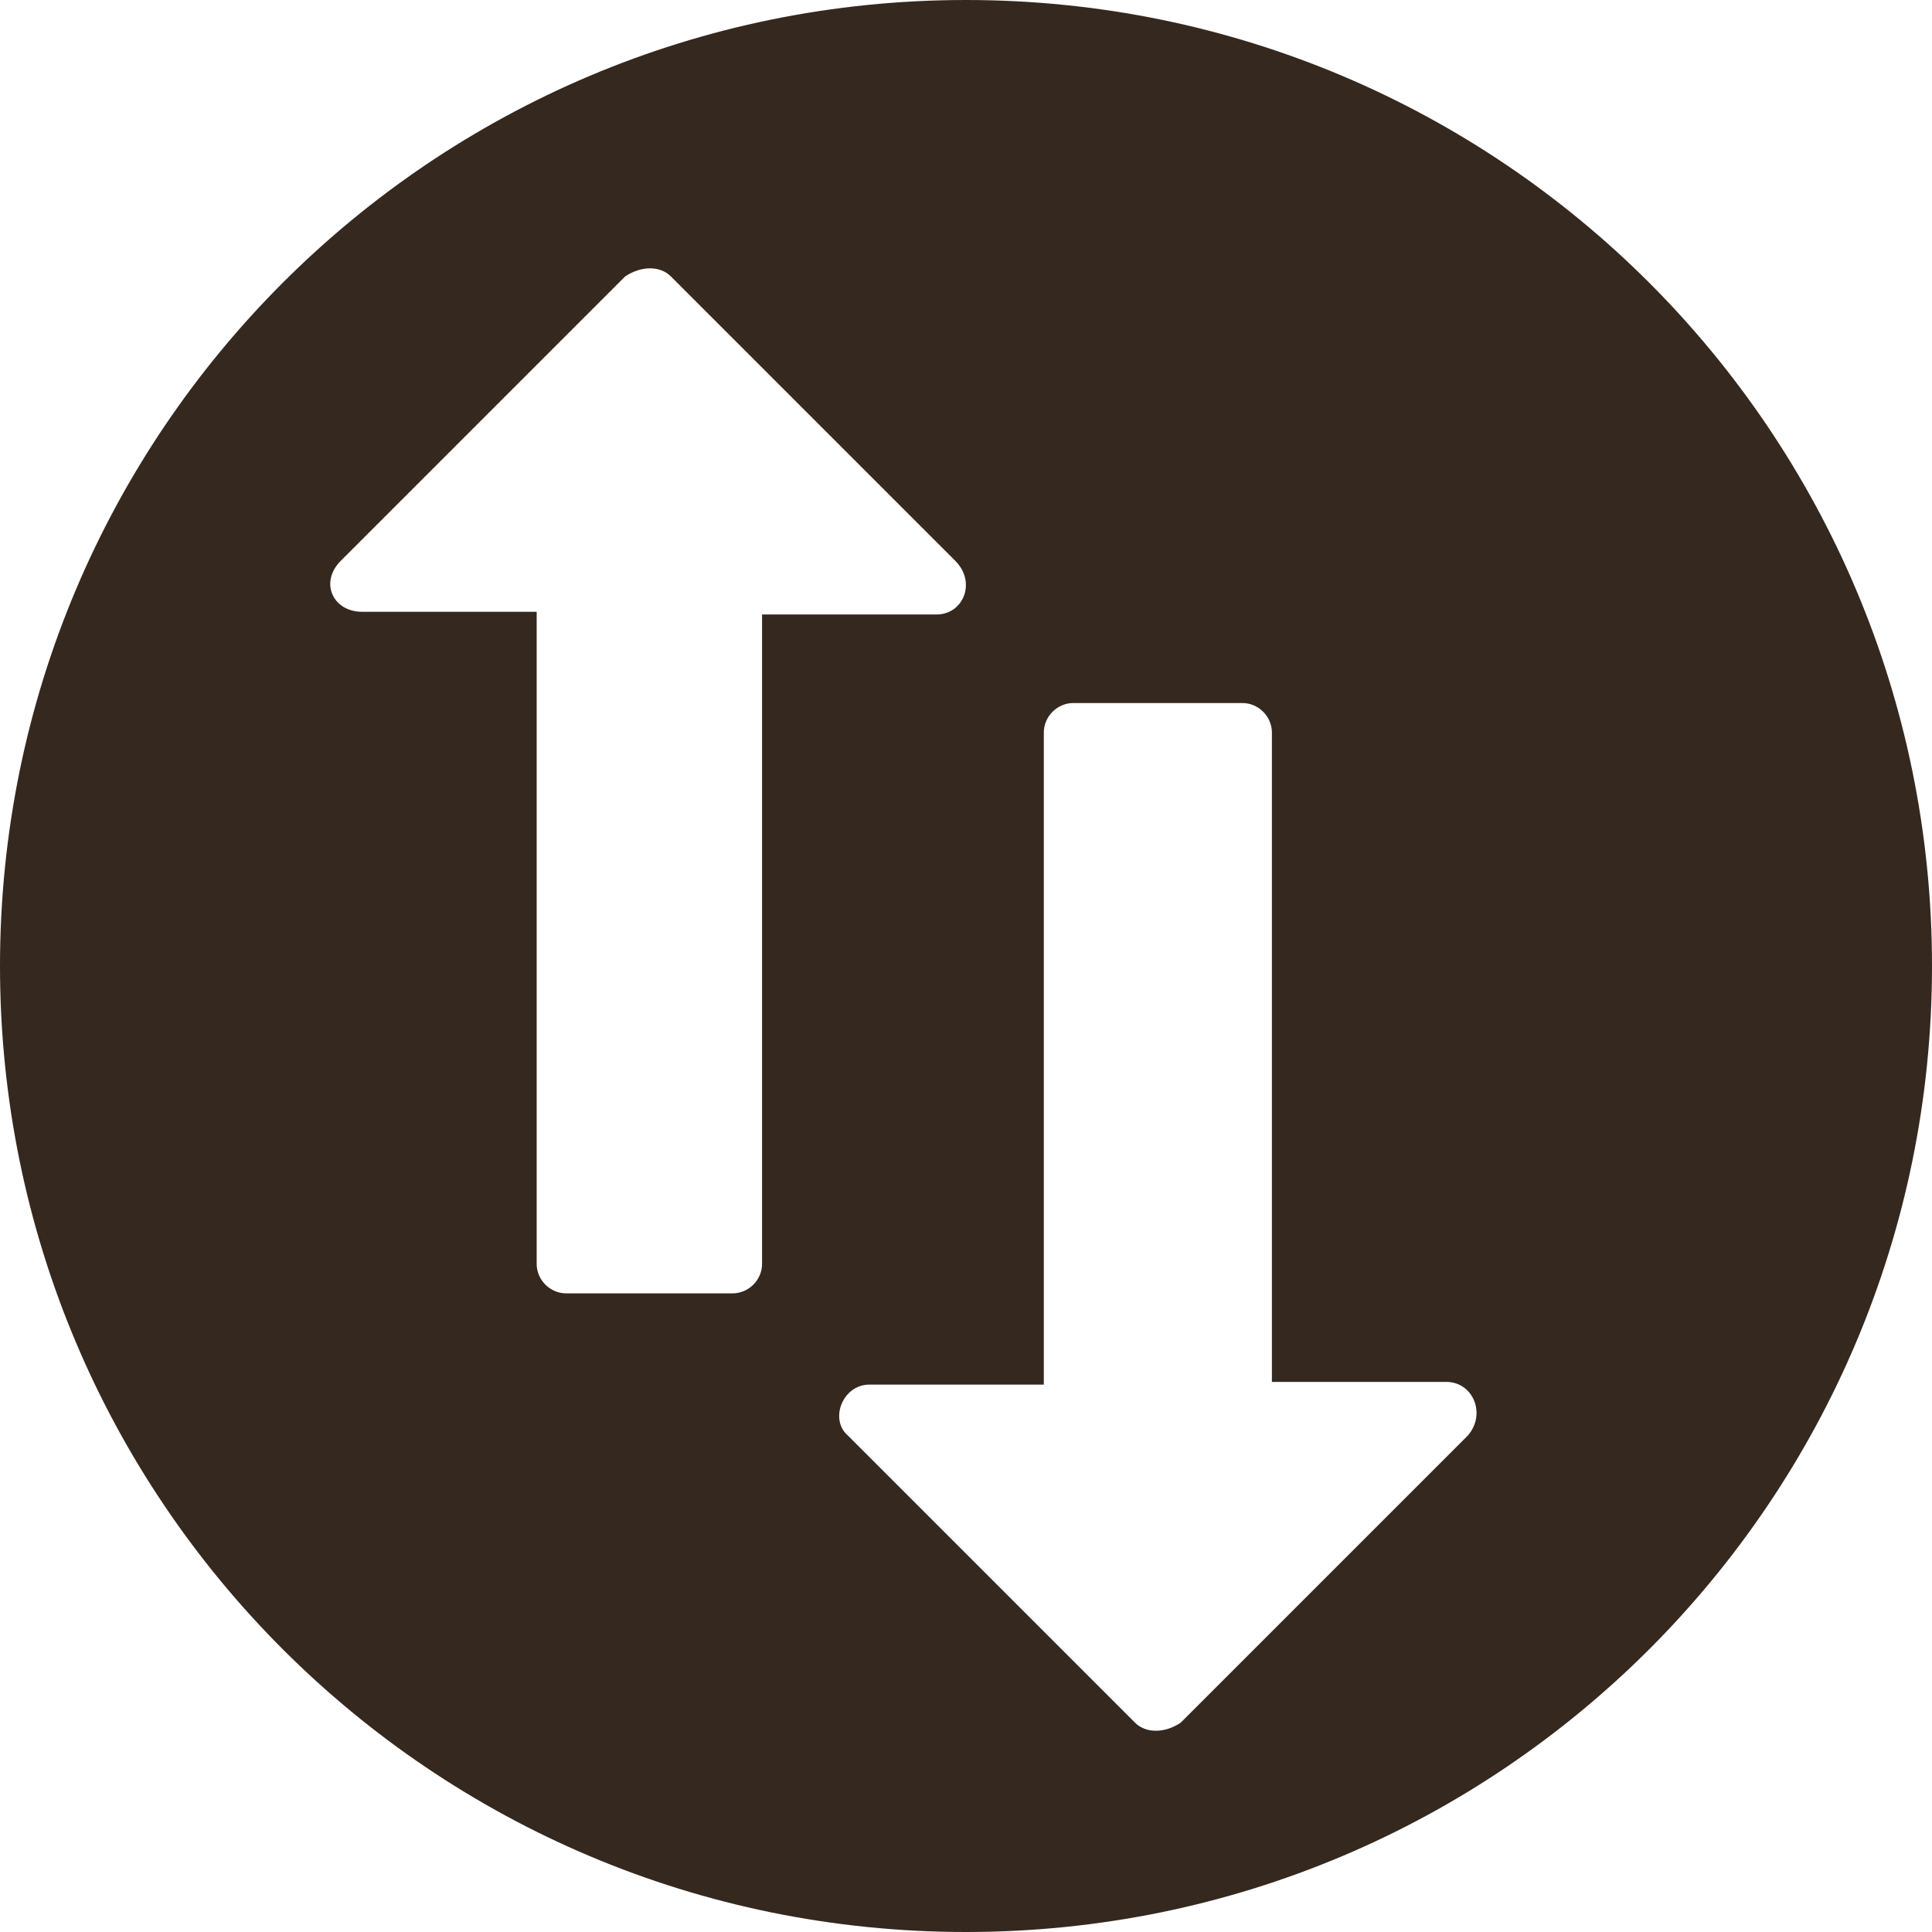 <?xml version="1.0" encoding="utf-8"?>
<!-- Generator: Adobe Illustrator 18.1.0, SVG Export Plug-In . SVG Version: 6.00 Build 0)  -->
<!DOCTYPE svg PUBLIC "-//W3C//DTD SVG 1.1//EN" "http://www.w3.org/Graphics/SVG/1.1/DTD/svg11.dtd">
<svg version="1.1" id="Layer_1" xmlns="http://www.w3.org/2000/svg" xmlns:xlink="http://www.w3.org/1999/xlink" x="0px" y="0px"
	 viewBox="0 72 576 576" enable-background="new 0 72 576 576" xml:space="preserve">
<path fill="#35281E" d="M576,360c0,159.2-128.8,288-288,288S0,519.2,0,360S128.8,72,288,72S576,200.8,576,360z M284.8,239.2
	L200,154.4c-3.2-3.2-8.8-3.2-13.6,0l-84.8,84.8c-6.4,6.4-2.4,15.2,6.4,15.2h52v194.4c0,4.8,4,8.8,8.8,8.8h49.6c4.8,0,8.8-4,8.8-8.8
	V255.2h52C287.2,255.2,291.2,245.6,284.8,239.2z M431.2,484h-52V290.4c0-4.8-4-8.8-8.8-8.8H320c-4.8,0-8.8,4-8.8,8.8v194.4h-52
	c-8,0-12,10.4-6.4,15.2l85.6,85.6c3.2,3.2,8.8,3.2,13.6,0l85.6-85.6C443.2,493.6,439.2,484,431.2,484z"/>
</svg>
